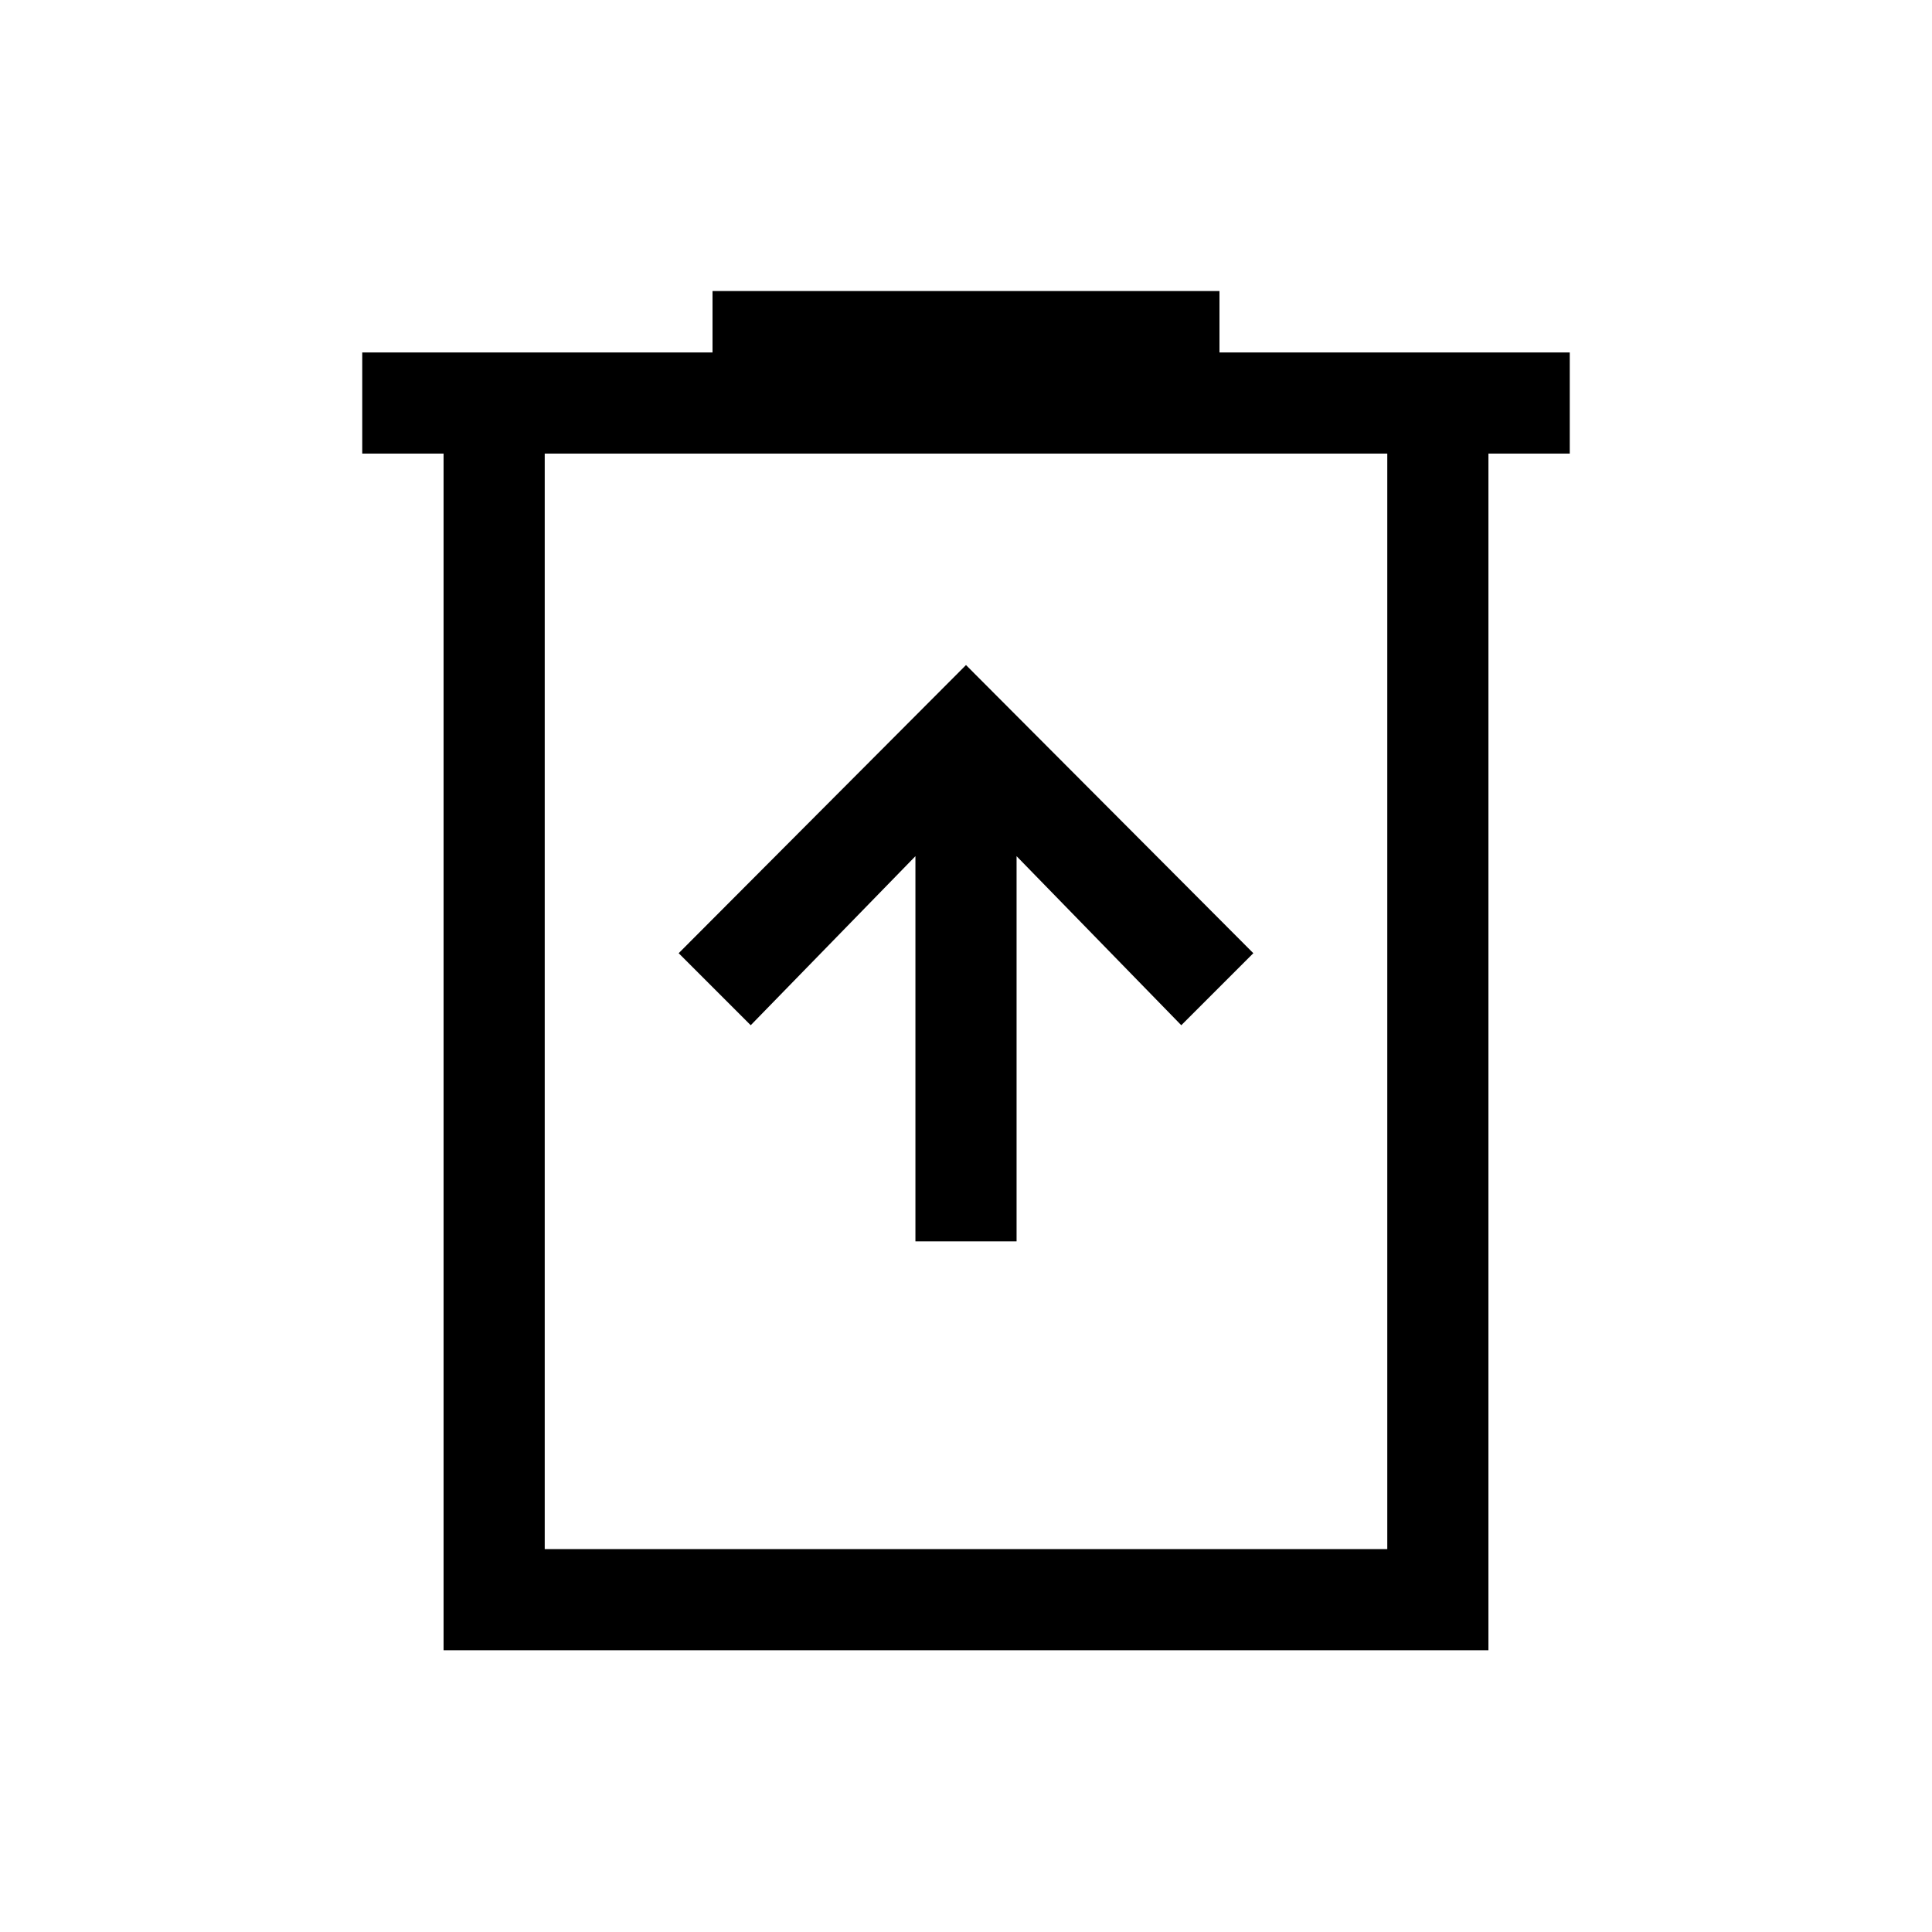 <svg xmlns="http://www.w3.org/2000/svg" height="40" viewBox="0 -960 960 960" width="40"><path d="M454.87-343.18h50.26v-191.39l81.84 84 35.8-35.79L480-629.54 337.23-486.36l35.8 35.79 81.84-84v191.39ZM220.41-140v-594.62H180v-50.25h174.05v-30.51h251.9v30.51H780v50.25h-40.41V-140H220.41Zm50.26-50.26h418.66v-544.36H270.67v544.36Zm0-544.36v544.36-544.36Z"/></svg>